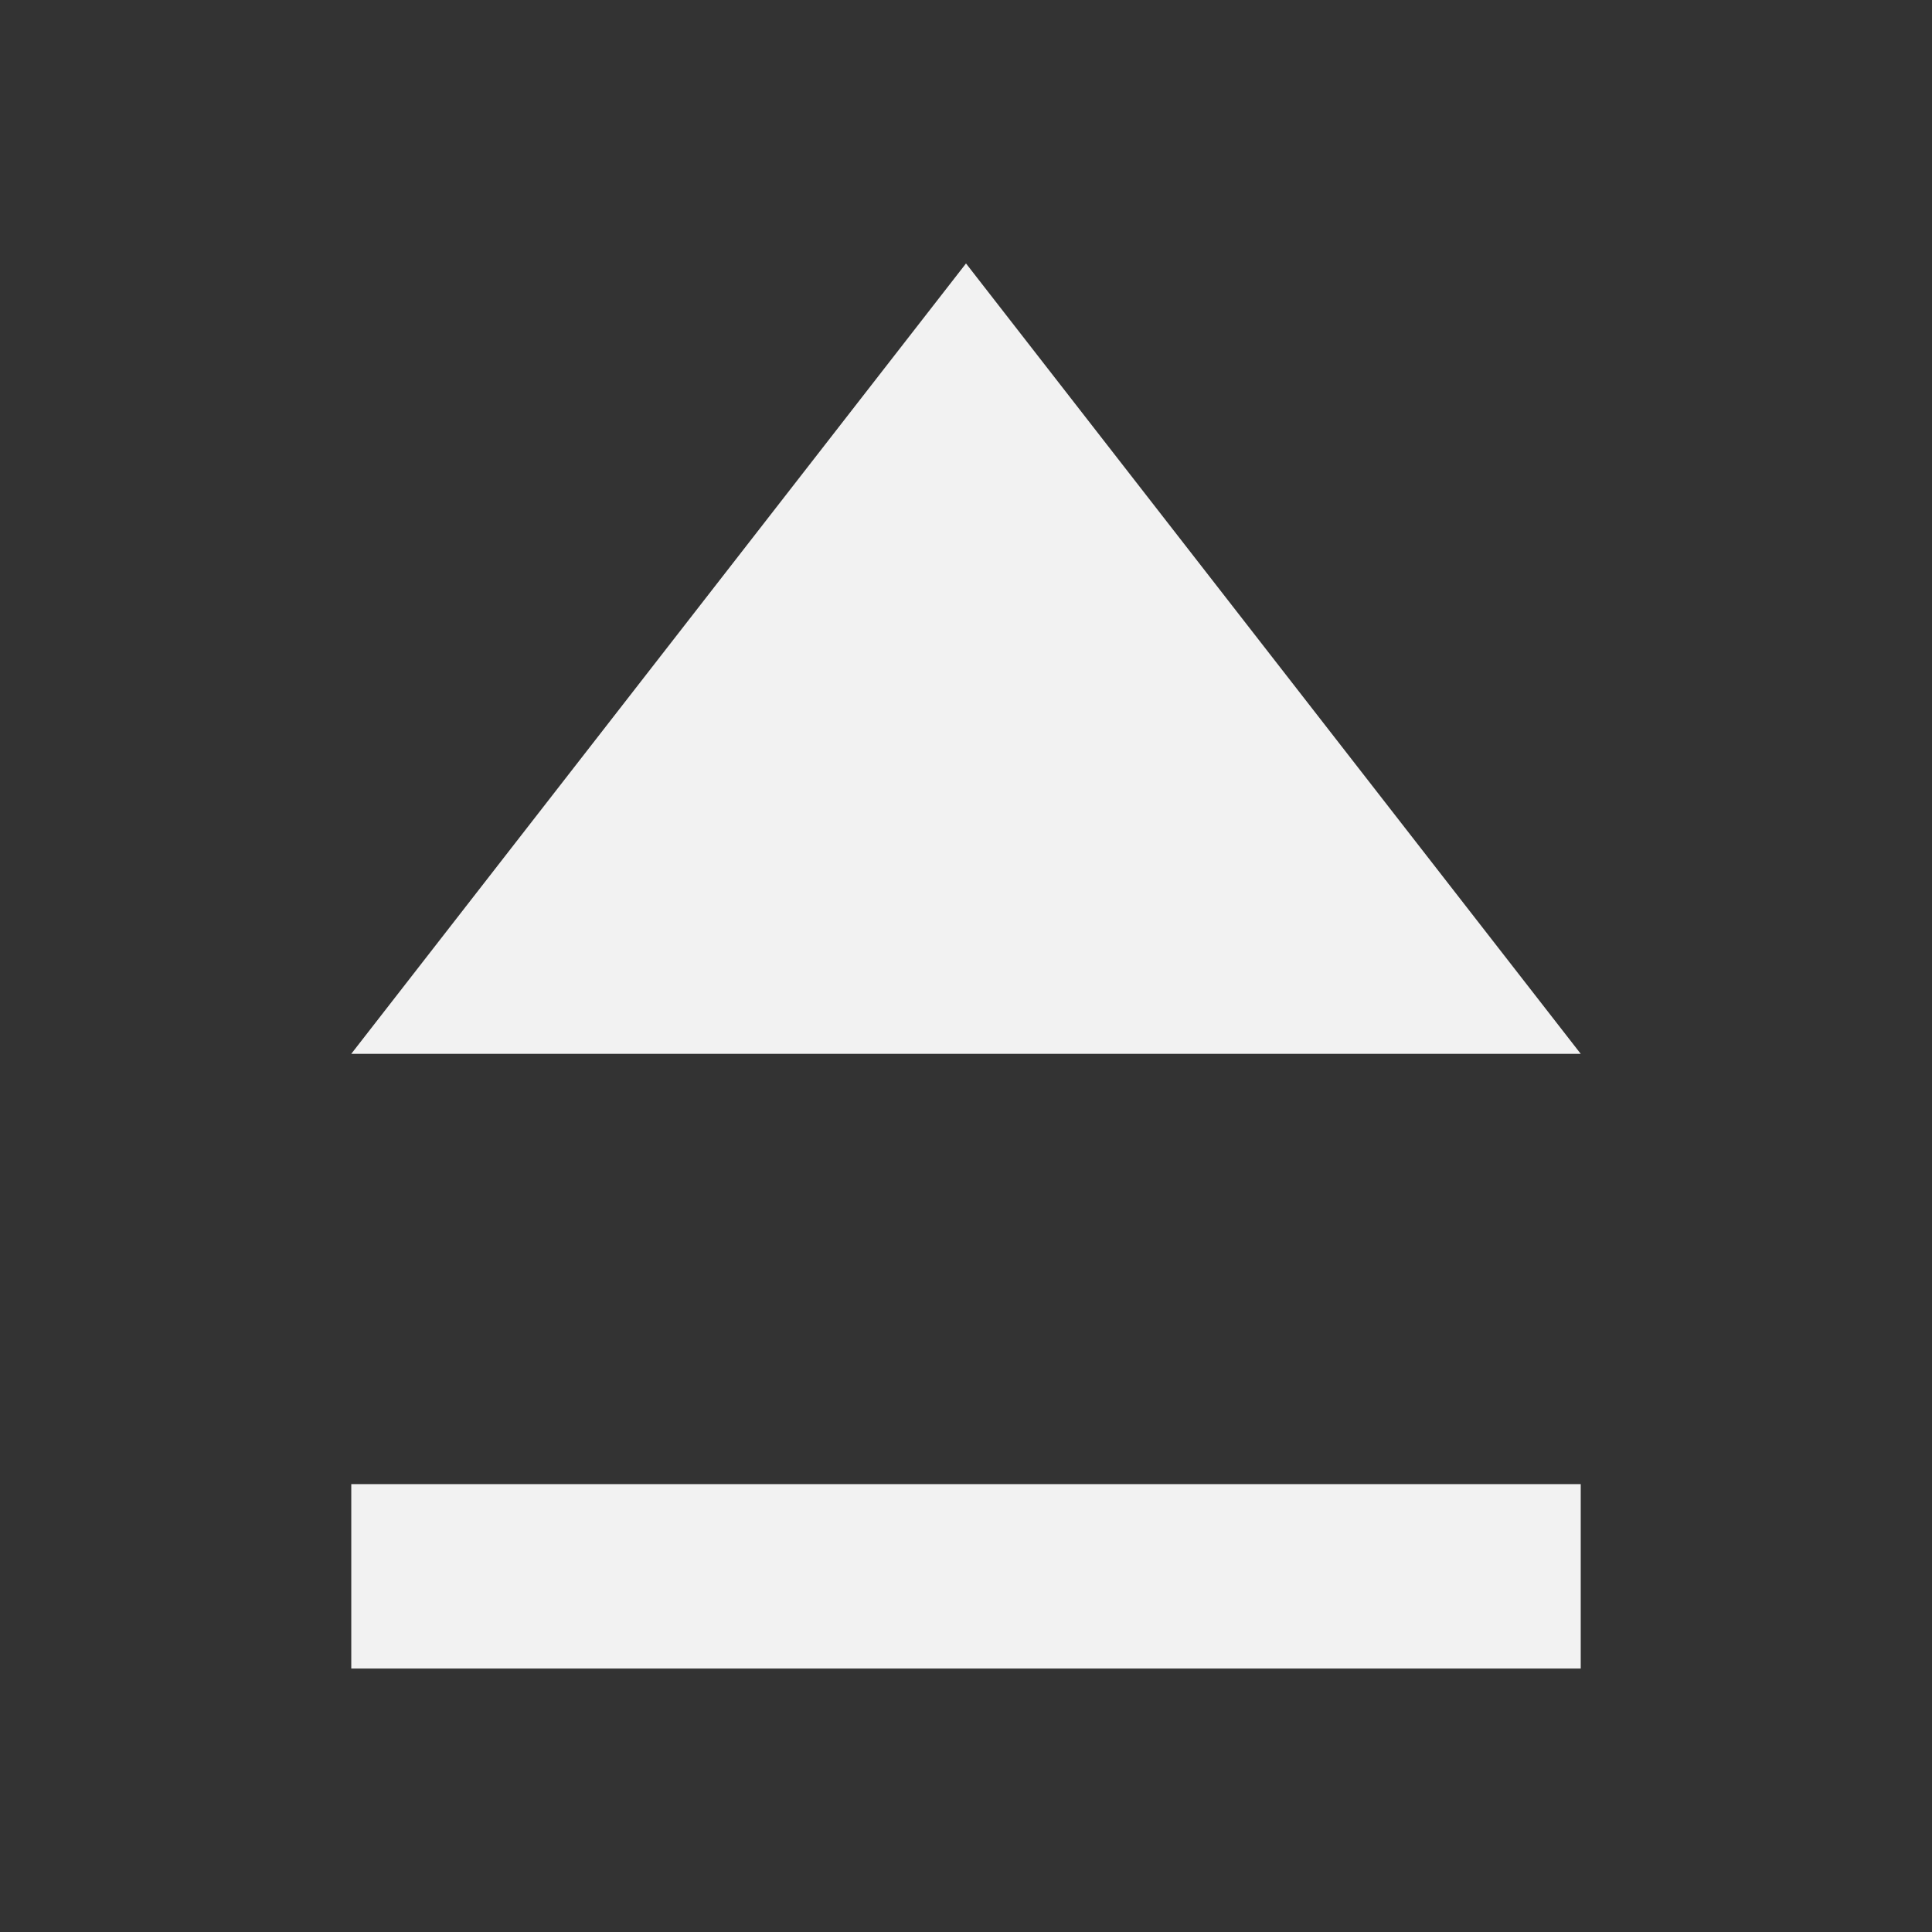 <?xml version="1.0" encoding="UTF-8" standalone="no"?>
<!-- Created with Inkscape (http://www.inkscape.org/) -->

<svg
   xmlns:dc="http://purl.org/dc/elements/1.1/"
   xmlns:cc="http://creativecommons.org/ns#"
   xmlns:rdf="http://www.w3.org/1999/02/22-rdf-syntax-ns#"
   xmlns:svg="http://www.w3.org/2000/svg"
   xmlns="http://www.w3.org/2000/svg"
   xmlns:sodipodi="http://sodipodi.sourceforge.net/DTD/sodipodi-0.dtd"
   xmlns:inkscape="http://www.inkscape.org/namespaces/inkscape"
   id="svg4165"
   height="22"
   width="22"
   version="1.1"
   inkscape:version="0.48.4 r9939"
   sodipodi:docname="media-eject.svg">
  <rect width="100%" height="100%" fill="#333333" stroke="none"/>
  <defs
     id="defs9" />
  <sodipodi:namedview
     pagecolor="#ffffff"
     bordercolor="#666666"
     borderopacity="1"
     objecttolerance="10"
     gridtolerance="10"
     guidetolerance="10"
     inkscape:pageopacity="0"
     inkscape:pageshadow="2"
     inkscape:window-width="640"
     inkscape:window-height="480"
     id="namedview7"
     showgrid="false"
     inkscape:zoom="10.727273"
     inkscape:cx="11"
     inkscape:cy="11"
     inkscape:window-x="0"
     inkscape:window-y="30"
     inkscape:window-maximized="0"
     inkscape:current-layer="svg4165" />
  <g
     id="layer1"
     transform="translate(0 -1030.4)"
     style="fill:#f2f2f2">
    <rect
       id="rect4127"
       style="fill:#f2f2f2"
       height="2.1"
       width="14"
       y="1047.3"
       x="4" />
    <path
       id="path4148"
       style="fill:#f2f2f2;fill-rule:evenodd"
       d="m4 1042.4h14l-7-9z" />
  </g>
</svg>
